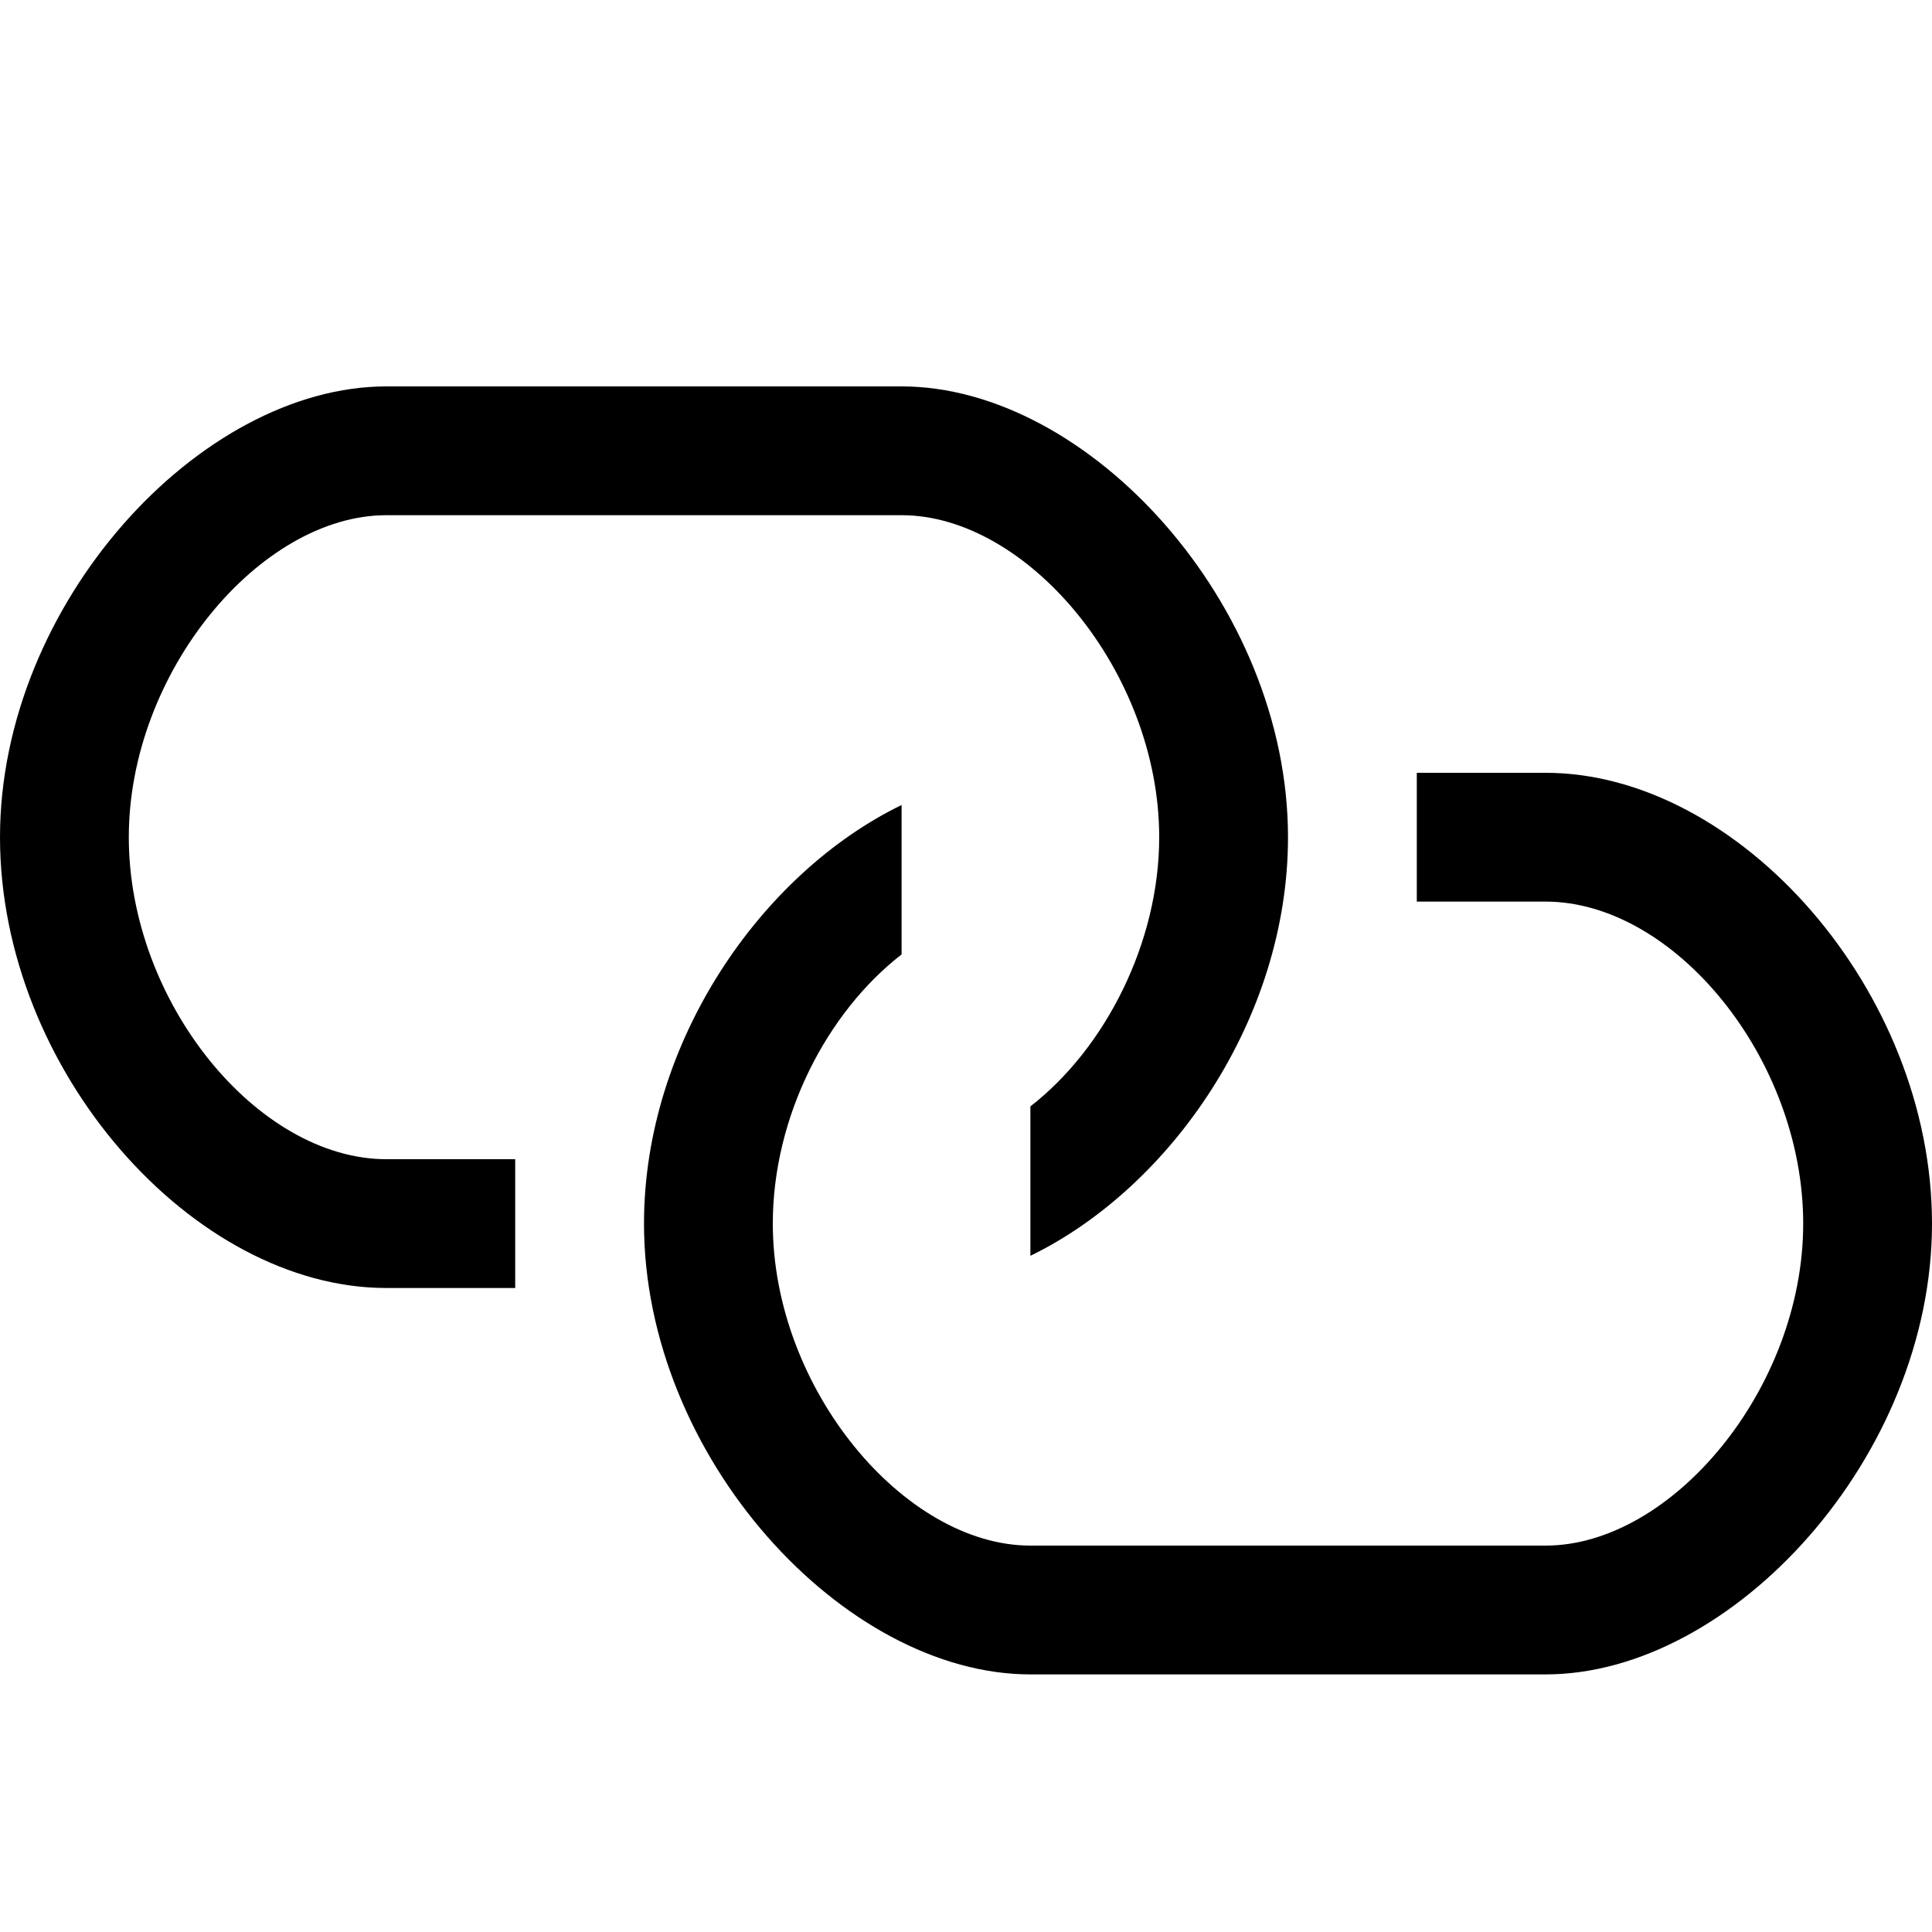 <svg width="15" height="15" viewBox="0 0 15 15" fill="none" xmlns="http://www.w3.org/2000/svg"><path fill-rule="evenodd" clip-rule="evenodd" d="M3 9h1v1H3c-1.5 0-3-1.69-3-3.5S1.55 3 3 3h4c1.45 0 3 1.69 3 3.5 0 1.41-.91 2.72-2 3.25V8.59c.58-.45 1-1.27 1-2.09C9 5.22 7.98 4 7 4H3c-.98 0-2 1.22-2 2.5S2 9 3 9zm9-3h-1v1h1c1 0 2 1.22 2 2.5S12.98 12 12 12H8c-.98 0-2-1.22-2-2.5 0-.83.42-1.64 1-2.09V6.25c-1.09.53-2 1.84-2 3.25C5 11.31 6.55 13 8 13h4c1.45 0 3-1.69 3-3.5S13.5 6 12 6z" fill="#000"/></svg>